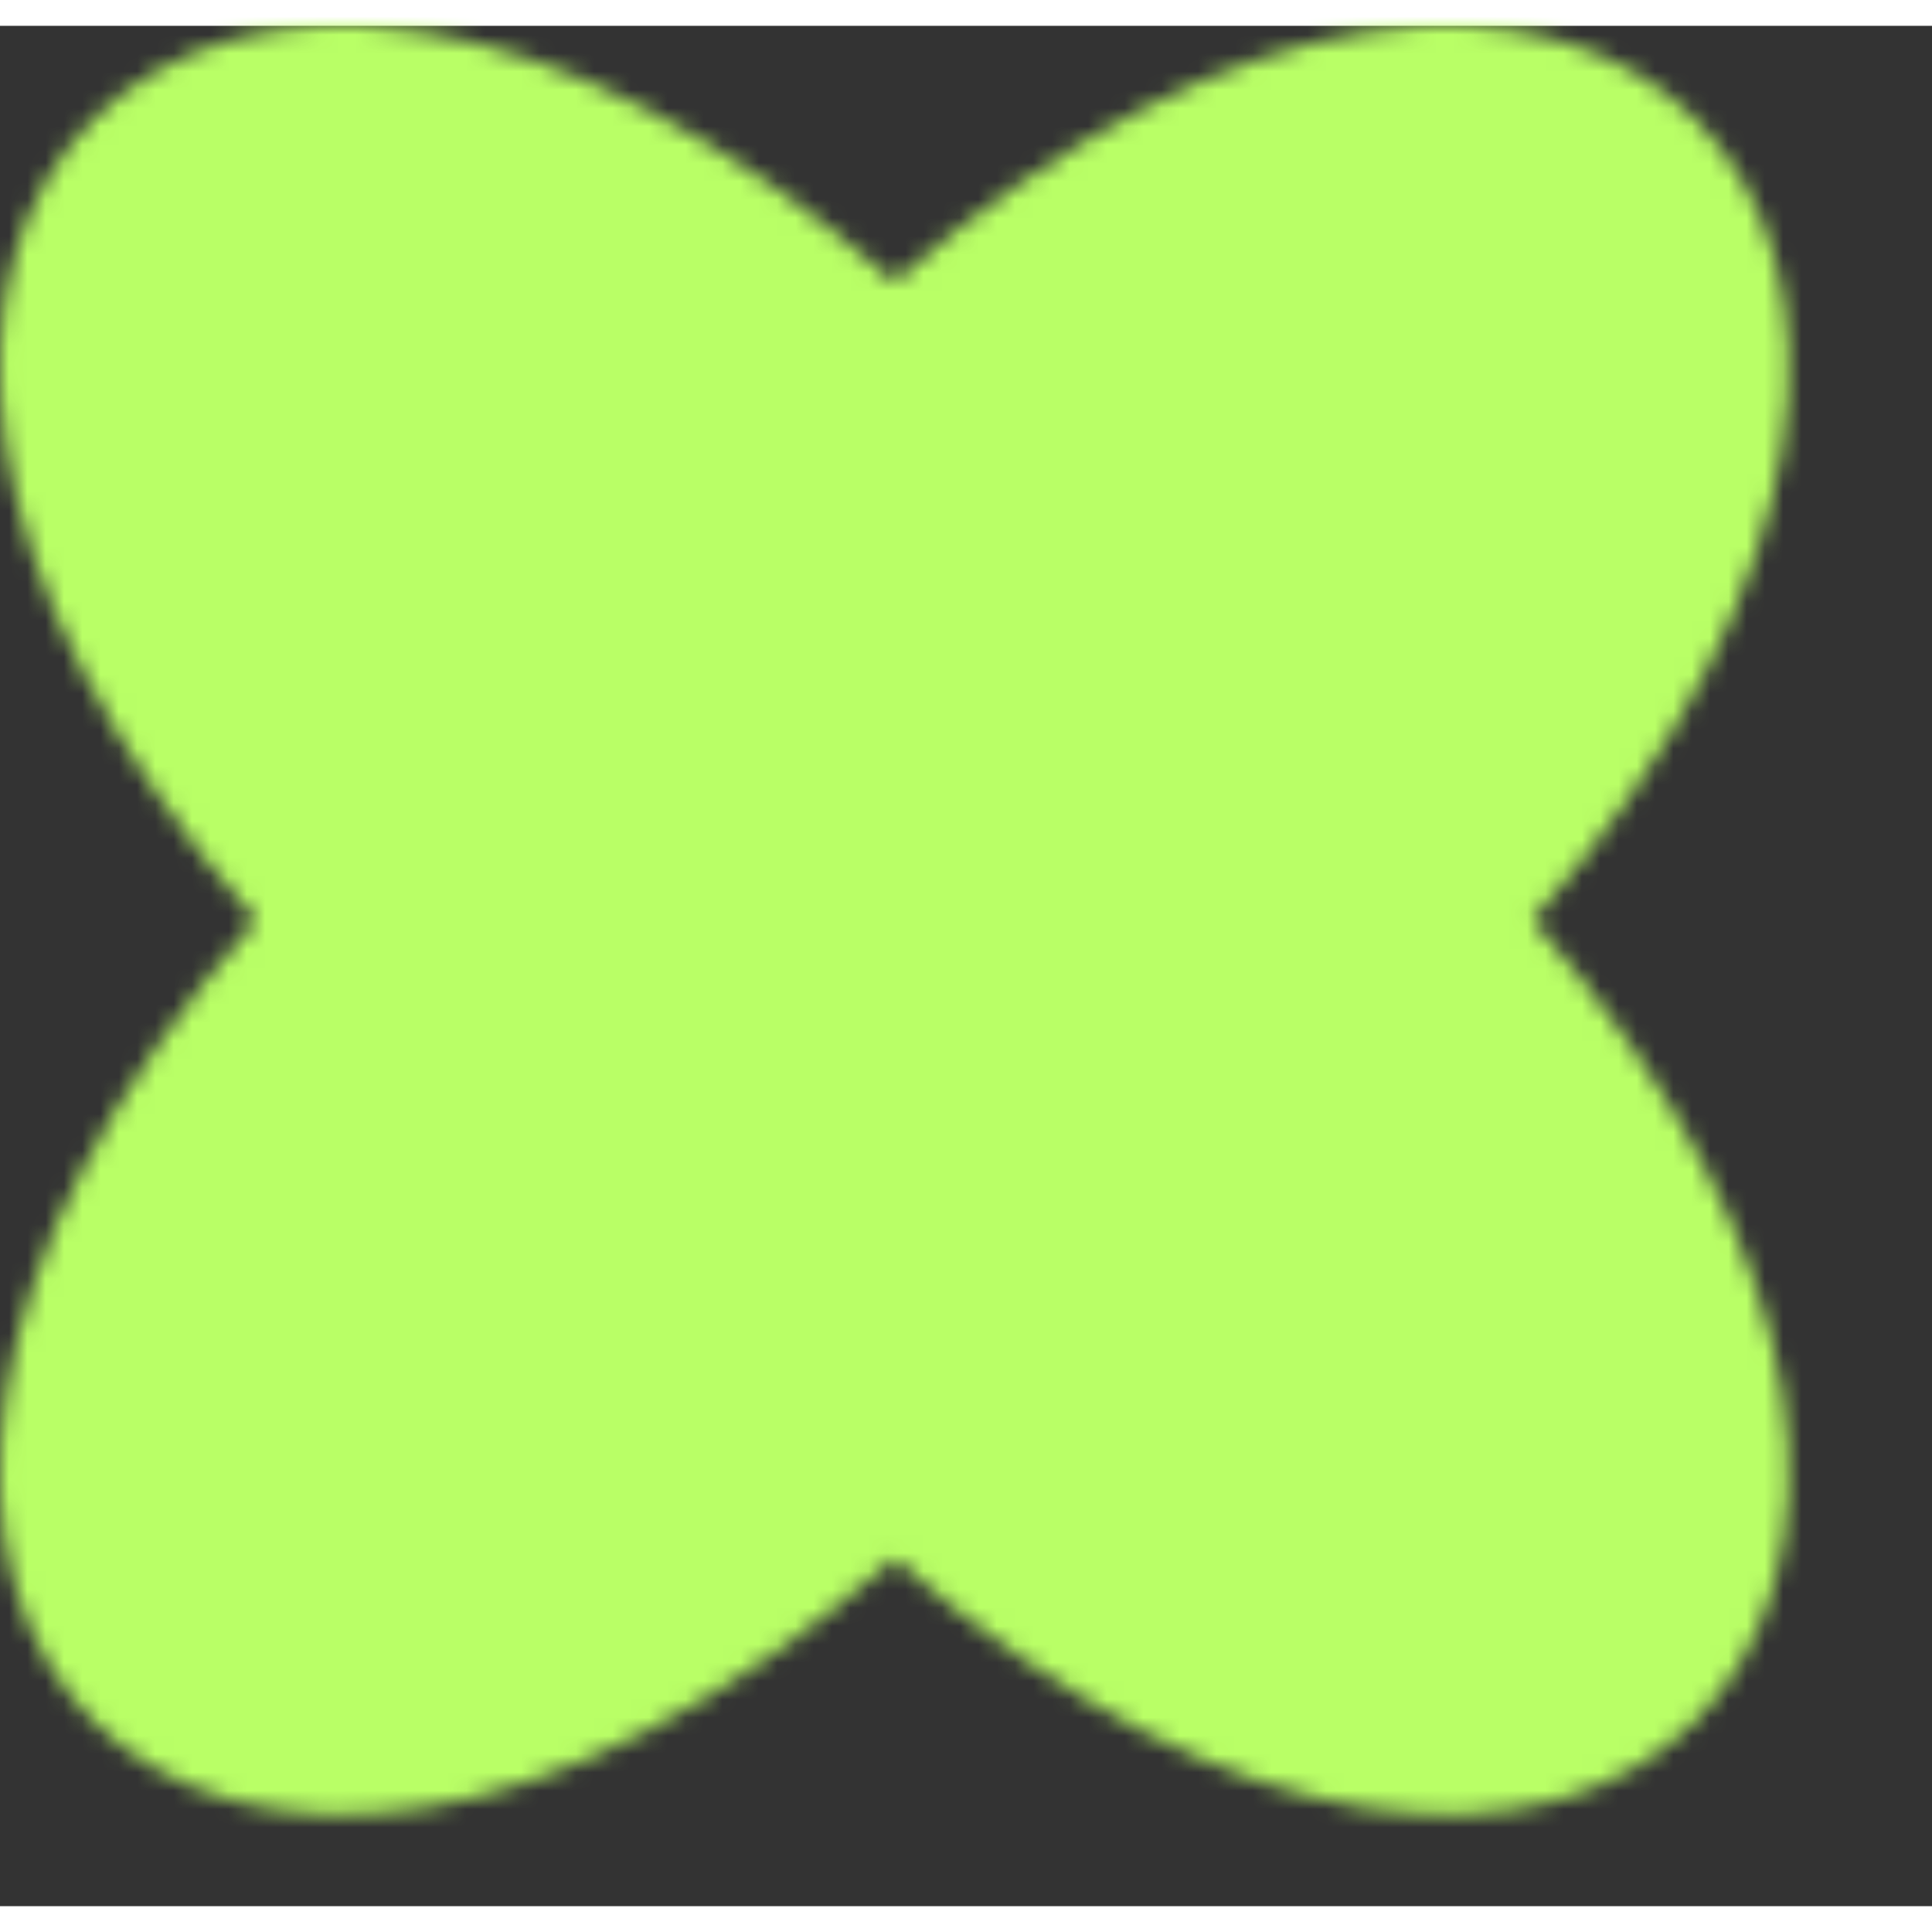 <svg width="97.824" height="97.824" viewBox="0 0 105.648 102.823" fill="none" xmlns="http://www.w3.org/2000/svg" xmlns:xlink="http://www.w3.org/1999/xlink">
	<rect x="0" y="0" width="105.648" height="102.823" fill="#333333" stroke="none"/>
	<desc>
			Created with Pixso.
	</desc>
	<defs>
		<pattern id="pattern_341_3540" patternContentUnits="objectBoundingBox" width="1" height="1">
			<use xlink:href="#image341_354_0" transform="matrix(0,0,0,0,-0.002,0)"/>
		</pattern>
	</defs>
	<mask id="mask341_353" mask-type="alpha" maskUnits="userSpaceOnUse" x="0" y="0" width="97.824" height="97.823">
		<path d="M83.8 48.91C116.64 86.32 86.32 116.64 48.91 83.8C11.5 116.64 -18.83 86.32 14.01 48.91C-18.83 11.5 11.5 -18.83 48.91 14.01C86.32 -18.83 116.64 11.5 83.8 48.91Z" fill="#231F20" fill-opacity="1" fill-rule="nonzero"/>
	</mask>
	<g mask="url(#mask341_353)">
		<rect x="-5" y="-14" width="120" height="120" fill="#B9FF66" fill-opacity="1"/>
	</g>
</svg>

